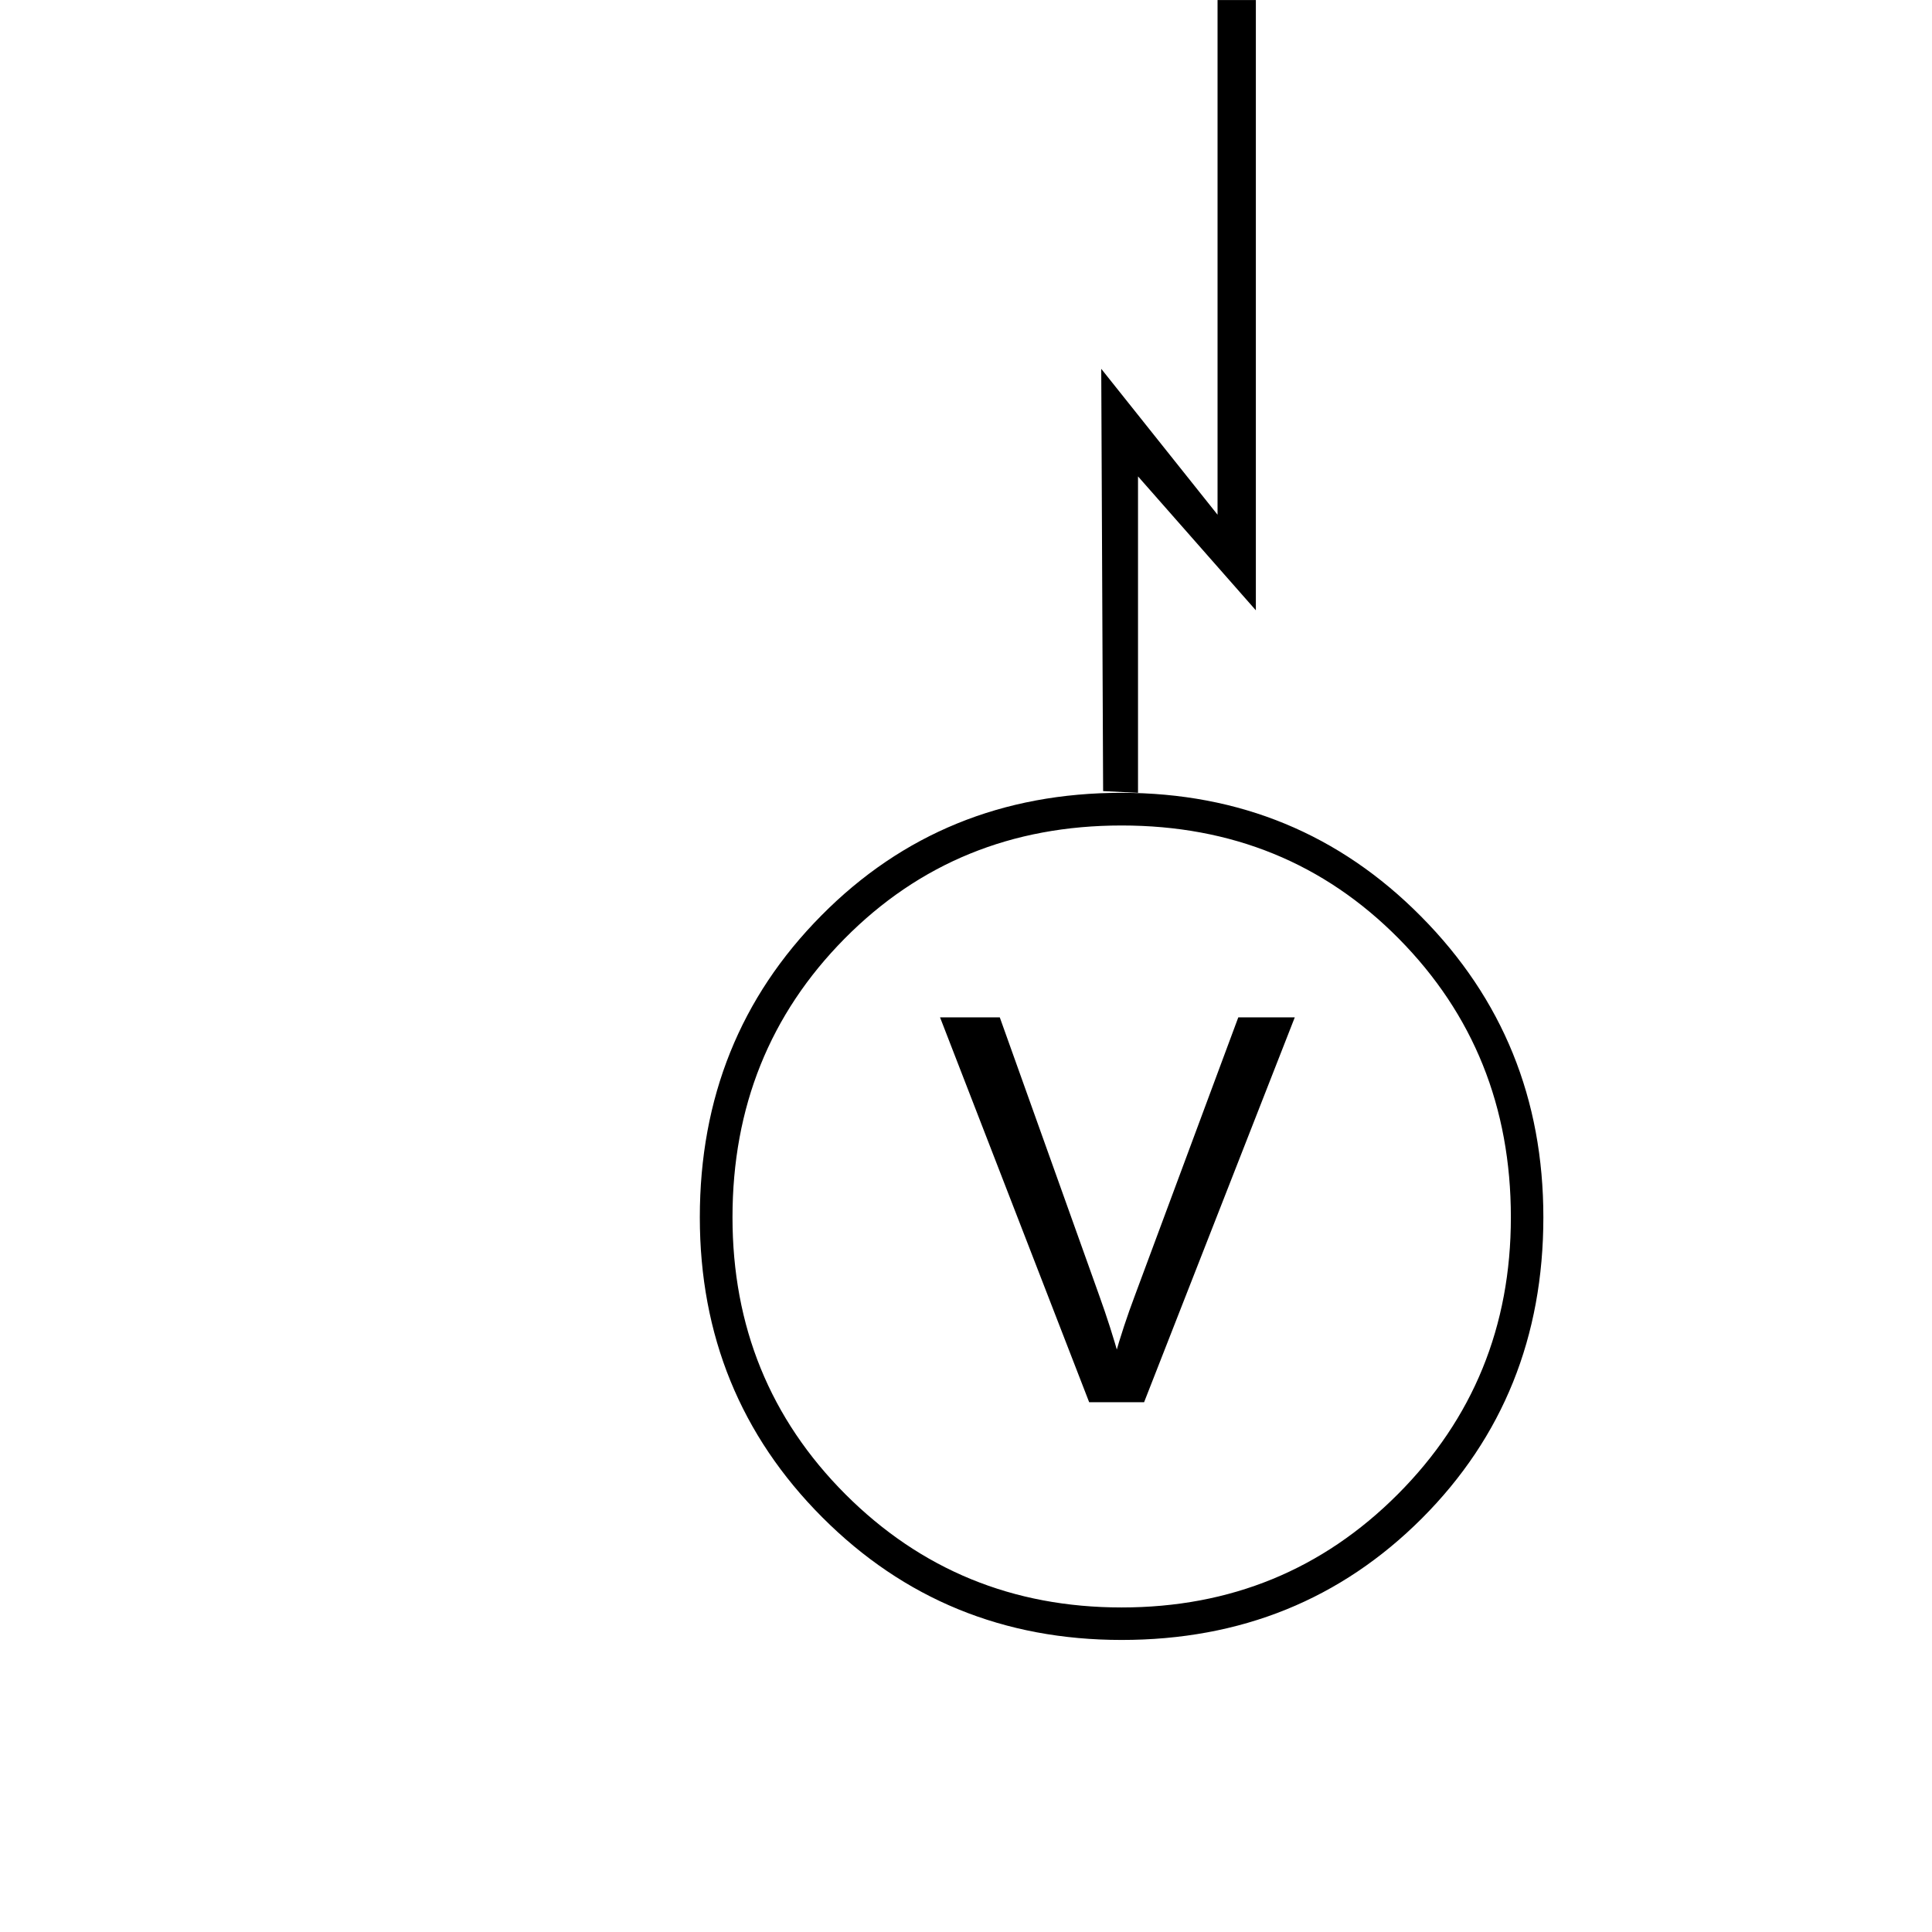 <?xml version="1.0" encoding="UTF-8" standalone="no"?>
<svg
   xmlns:dc="http://purl.org/dc/elements/1.1/"
   xmlns:cc="http://creativecommons.org/ns#"
   xmlns:rdf="http://www.w3.org/1999/02/22-rdf-syntax-ns#"
   xmlns:svg="http://www.w3.org/2000/svg"
   xmlns="http://www.w3.org/2000/svg"
   id="svg9"
   height="112.9mm"
   width="112.9mm"
   version="1.0">
  <defs
     id="defs3">
    <pattern
       y="0"
       x="0"
       height="6"
       width="6"
       patternUnits="userSpaceOnUse"
       id="EMFhbasepattern" />
  </defs>
  <path
     id="path5"
     d="  M 340.873,268.862   C 340.873,295.23 331.959,317.404 314.053,335.347   C 296.147,353.252 274.049,362.205 247.719,362.205   C 221.692,362.205 199.631,353.177 181.613,335.12   C 163.594,317.064 154.565,294.965 154.565,268.862   C 154.565,242.495 163.518,220.245 181.424,202.189   C 199.291,184.132 221.428,175.104 247.719,175.104   C 273.784,175.104 295.845,184.208 313.864,202.415   C 331.883,220.585 340.873,242.722 340.873,268.862   z  M 333.696,268.862   C 333.696,244.497 325.423,223.985 308.953,207.326   C 292.445,190.63 272.047,182.319 247.719,182.319   C 223.43,182.319 203.031,190.63 186.523,207.326   C 170.053,223.985 161.781,244.497 161.781,268.862   C 161.781,292.963 170.091,313.362 186.712,330.021   C 203.371,346.68 223.694,355.028 247.719,355.028   C 271.782,355.028 292.106,346.68 308.727,330.021   C 325.348,313.362 333.696,292.963 333.696,268.862   z  M 268.911,0.015   L 268.911,113.681   L 243.224,81.459   L 243.64,174.726   L 251.346,175.104   L 251.346,105.219   L 277.373,134.798   L 277.373,0.015   L 268.911,0.015   z "
     style="fill:#000000;fill-rule:nonzero;fill-opacity:1;stroke:none;" />
  <path
     id="path7"
     d="  M 240.92,309.169   L 208.395,225.232   L 220.446,225.232   L 242.242,286.201   C 244.017,291.112 245.453,295.683 246.662,299.951   C 247.946,295.381 249.457,290.81 251.195,286.201   L 273.86,225.232   L 285.193,225.232   L 252.328,309.169   L 240.92,309.169   z "
     style="fill:#000000;fill-rule:nonzero;fill-opacity:1;stroke:#000000;stroke-width:1.058px;stroke-linecap:butt;stroke-linejoin:miter;stroke-miterlimit:112;stroke-dasharray:none;stroke-opacity:1;" />
</svg>
